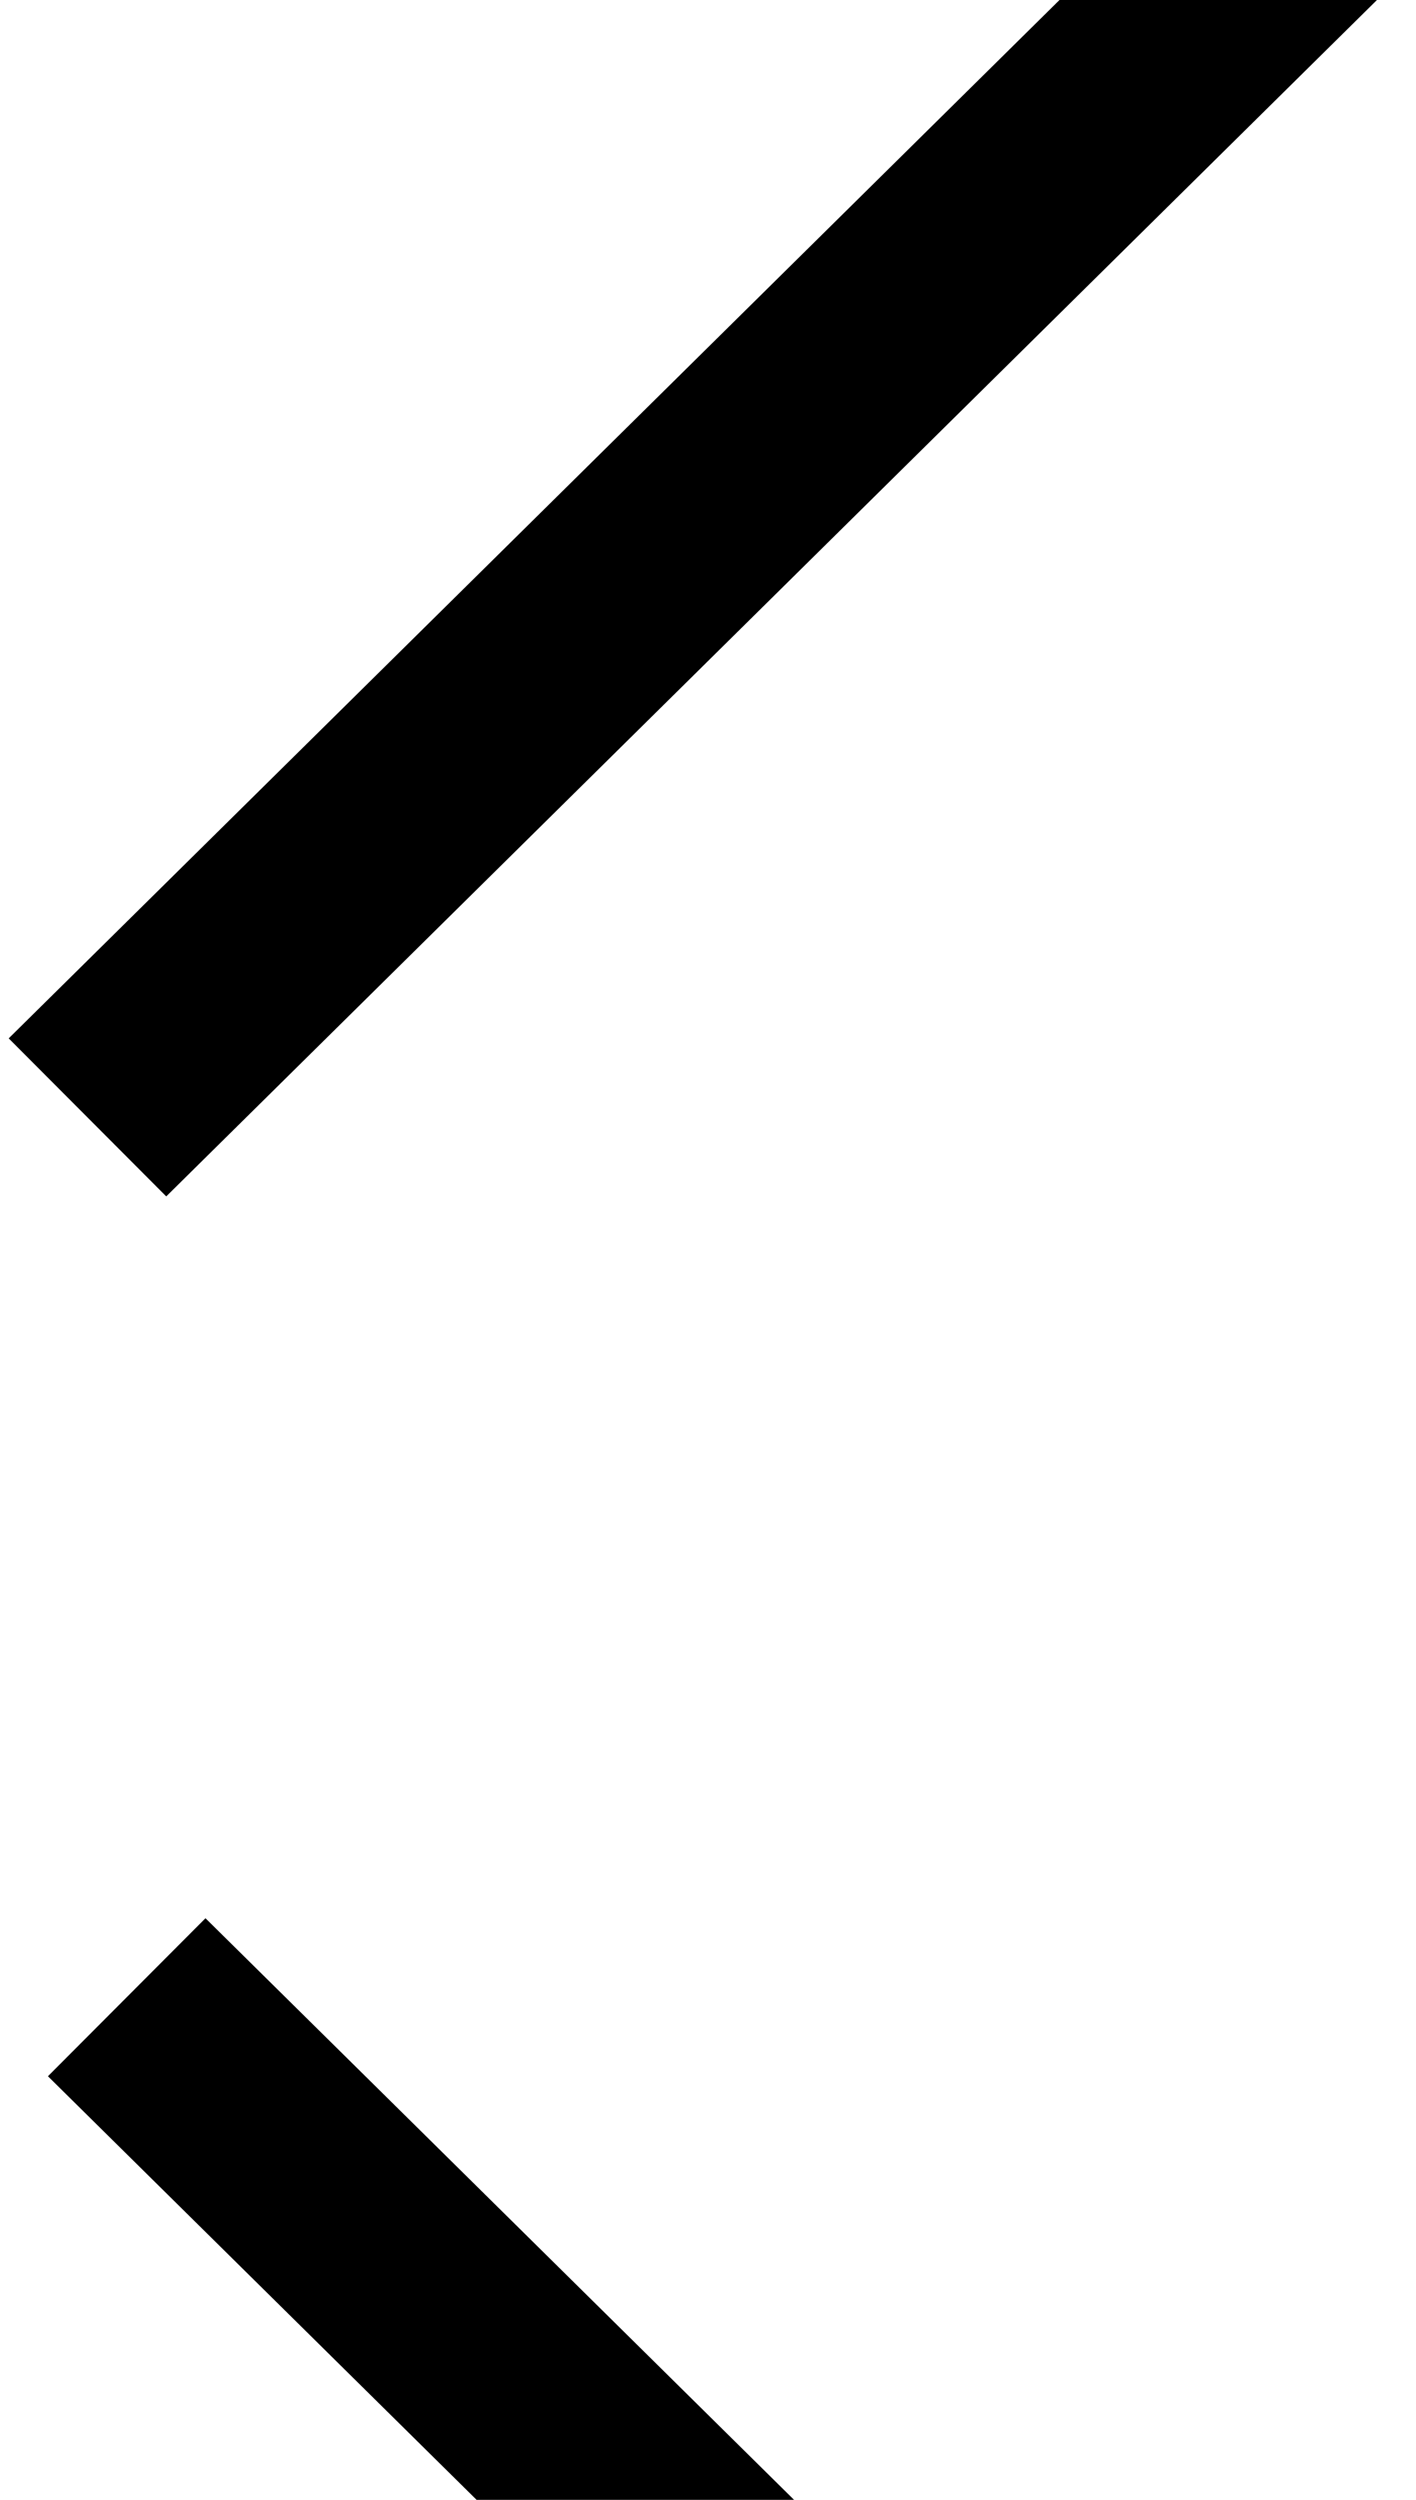 <?xml version="1.0" encoding="UTF-8" standalone="no"?>
<!DOCTYPE svg PUBLIC "-//W3C//DTD SVG 1.1//EN" "http://www.w3.org/Graphics/SVG/1.1/DTD/svg11.dtd">
<svg width="100%" height="100%" viewBox="0 0 34 60" version="1.1" xmlns="http://www.w3.org/2000/svg" xmlns:xlink="http://www.w3.org/1999/xlink" xml:space="preserve" xmlns:serif="http://www.serif.com/" style="fill-rule:evenodd;clip-rule:evenodd;stroke-linejoin:round;stroke-miterlimit:2;">
    <g transform="matrix(1,0,0,1,-9920.38,-8778.5)">
        <g transform="matrix(1,0,0,9.503,9079.47,5855.71)">
            <g transform="matrix(0.417,0.044,-0.279,0.029,-1131.8,-98.805)">
                <rect x="7030.39" y="3329.35" width="9.071" height="107.043"/>
            </g>
        </g>
        <g transform="matrix(1,0,0,9.503,9079.47,5855.71)">
            <g transform="matrix(-0.417,0.044,-0.279,-0.029,4736.27,102.728)">
                <rect x="7030.39" y="3329.35" width="9.071" height="107.043"/>
            </g>
        </g>
    </g>
</svg>
